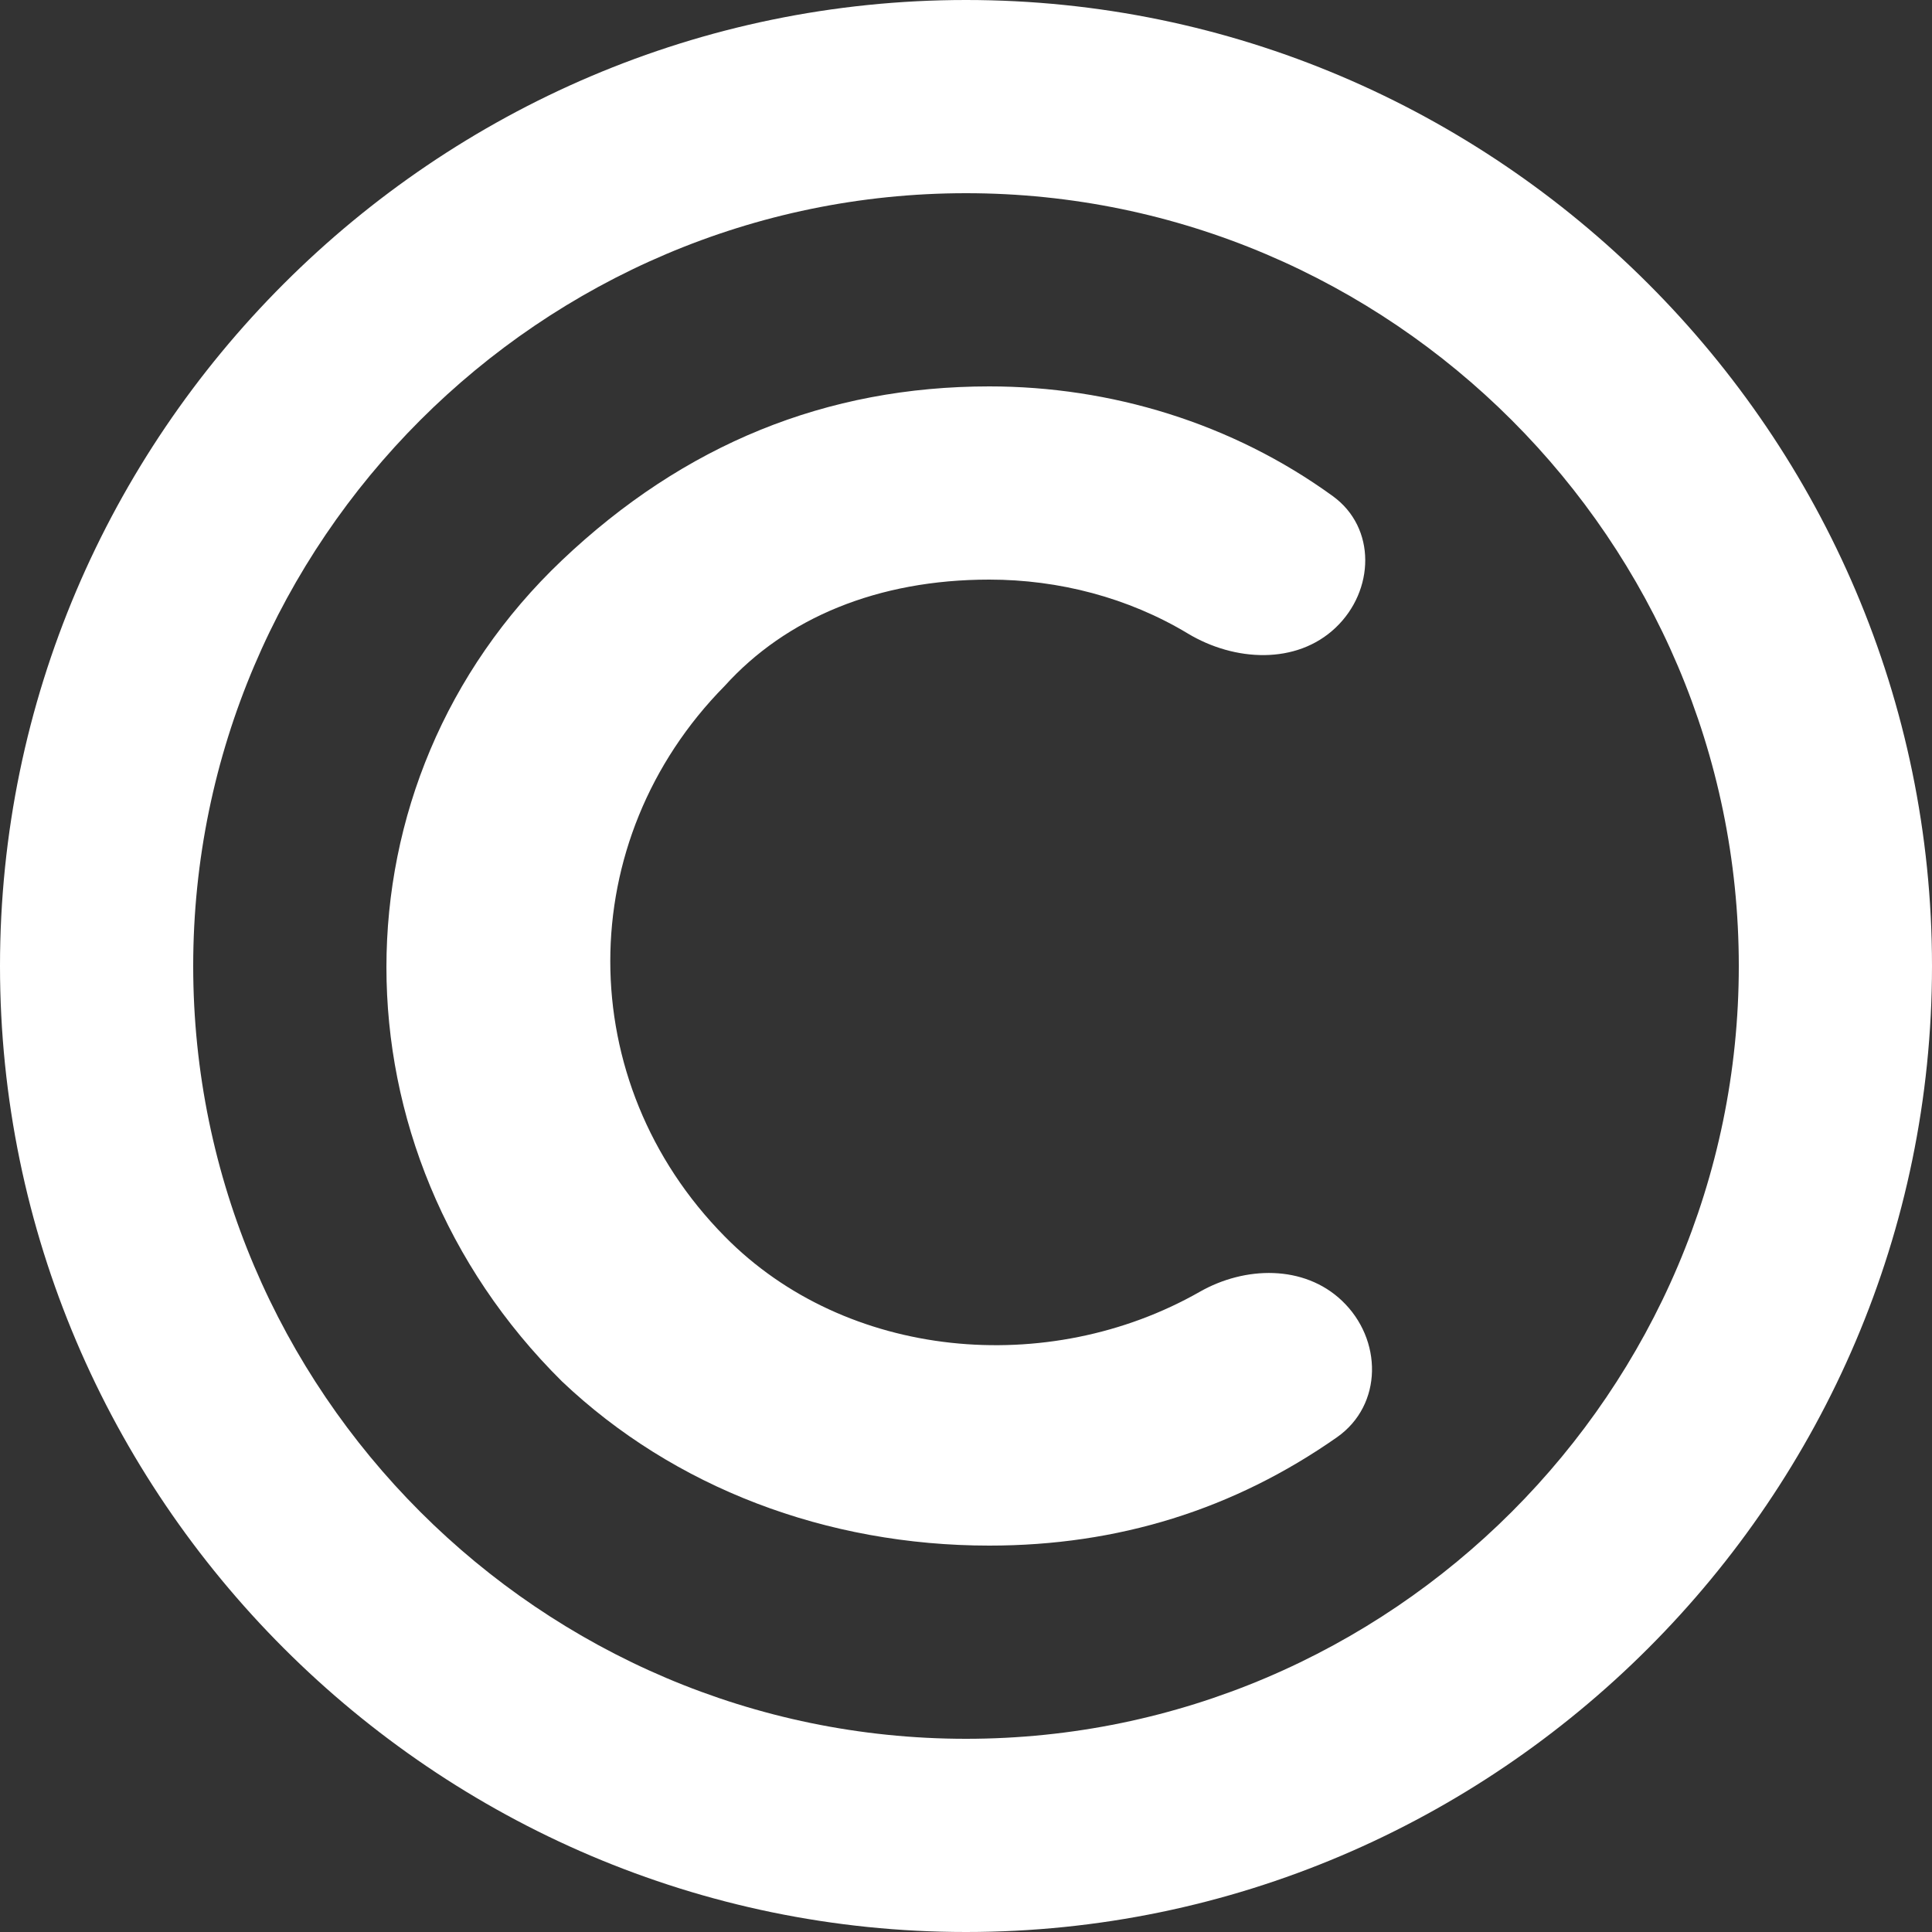 <svg width="15" height="15" viewBox="0 0 15 15" fill="none" xmlns="http://www.w3.org/2000/svg">
<rect x="0" y="0" width="15" height="15" fill="#333333" stroke="none"/>
<path d="M7.681 4.5C8.221 4.5 8.76 4.64 9.223 4.919C9.584 5.136 10.065 5.163 10.37 4.873V4.873C10.673 4.585 10.687 4.098 10.348 3.852C9.565 3.284 8.623 3 7.681 3C6.417 3 5.311 3.45 4.363 4.35C2.546 6.075 2.546 8.925 4.363 10.725C5.232 11.55 6.417 12 7.681 12C8.68 12 9.579 11.72 10.38 11.159C10.738 10.908 10.735 10.398 10.418 10.098V10.098C10.124 9.819 9.666 9.829 9.314 10.03C8.137 10.7 6.568 10.557 5.627 9.6C4.442 8.4 4.442 6.525 5.627 5.325C6.101 4.8 6.812 4.5 7.681 4.5Z" fill="white"/>
<path d="M7.5 0C3.375 0 0 3.375 0 7.5C0 11.625 3.375 15 7.5 15C11.625 15 15 11.625 15 7.5C15 3.375 11.625 0 7.5 0ZM7.5 13.5C4.2 13.5 1.5 10.8 1.5 7.5C1.5 4.2 4.2 1.5 7.5 1.5C10.8 1.5 13.5 4.2 13.5 7.5C13.5 10.8 10.8 13.5 7.5 13.5Z" fill="white"/>
</svg>
